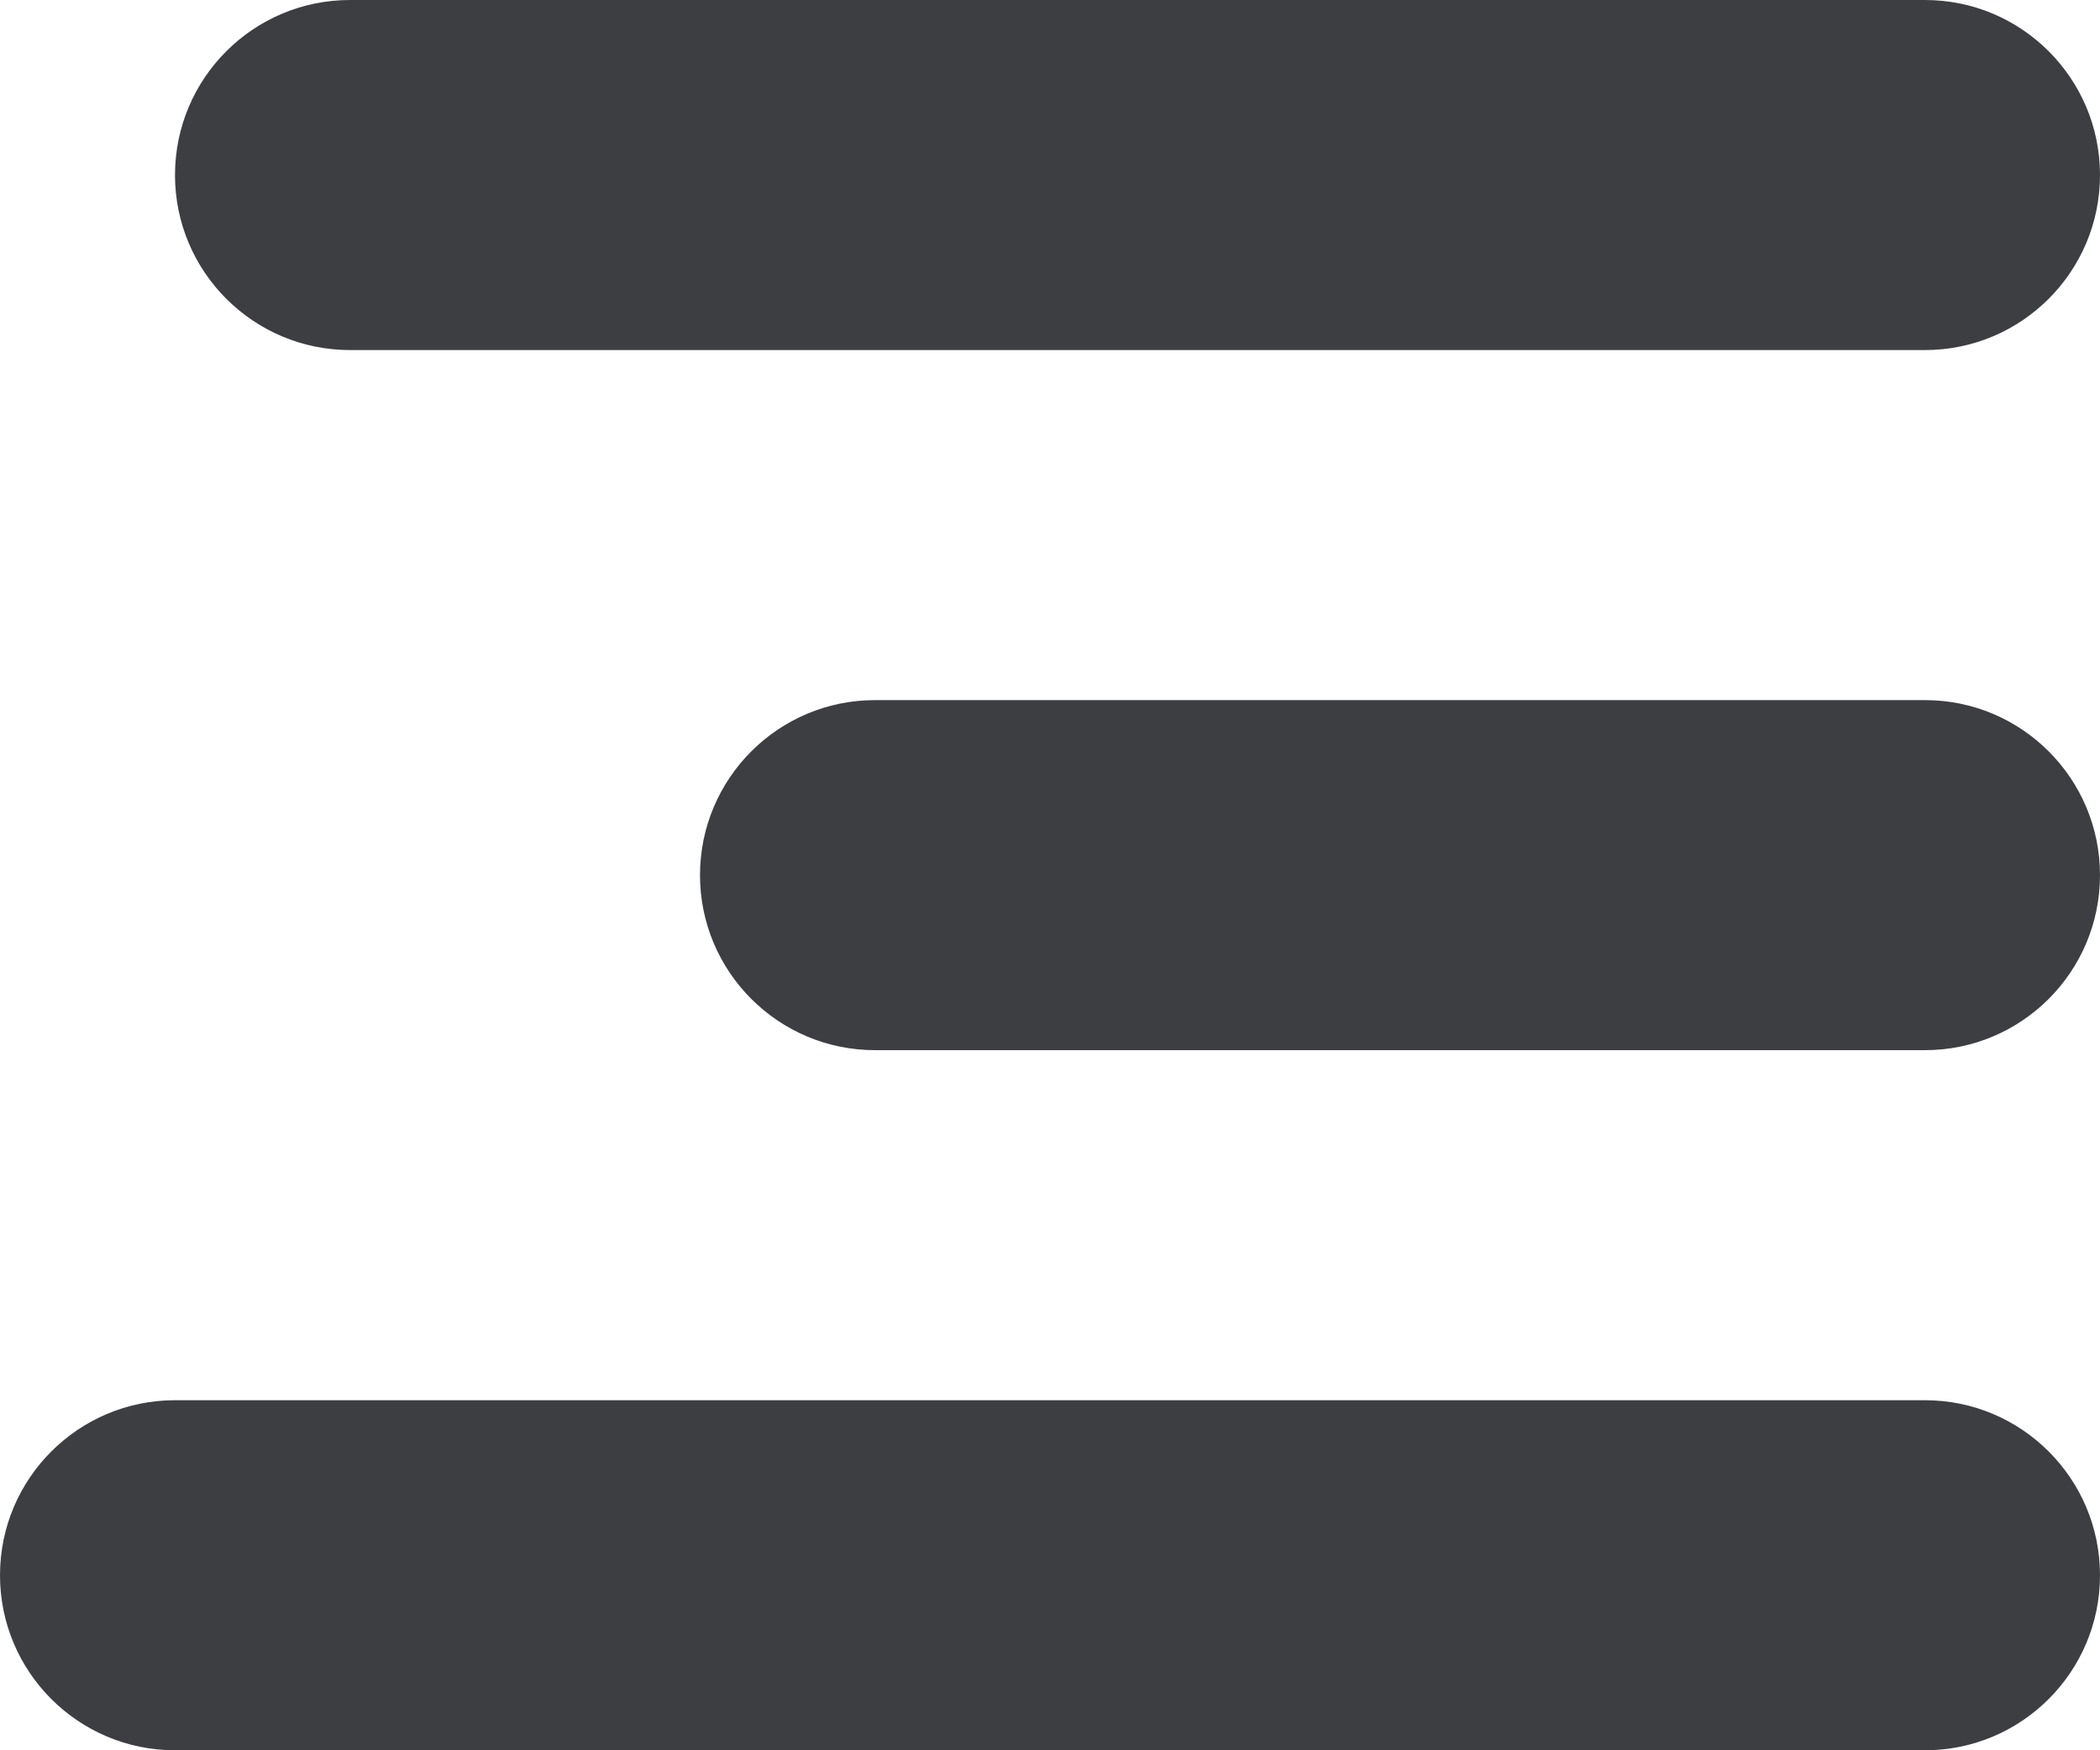 <svg id="meteor-icon-kit__regular-align-right-xs" viewBox="0 0 12 10" fill="none" xmlns="http://www.w3.org/2000/svg"><path fill-rule="evenodd" clip-rule="evenodd" d="M2 0H11C11.552 0 12 0.448 12 1C12 1.552 11.552 2 11 2H2C1.448 2 1 1.552 1 1C1 0.448 1.448 0 2 0zM5 4H11C11.552 4 12 4.448 12 5C12 5.552 11.552 6 11 6H5C4.448 6 4 5.552 4 5C4 4.448 4.448 4 5 4zM1 8H11C11.552 8 12 8.448 12 9C12 9.552 11.552 10 11 10H1C0.448 10 0 9.552 0 9C0 8.448 0.448 8 1 8z" fill="#3D3E42"/></svg>